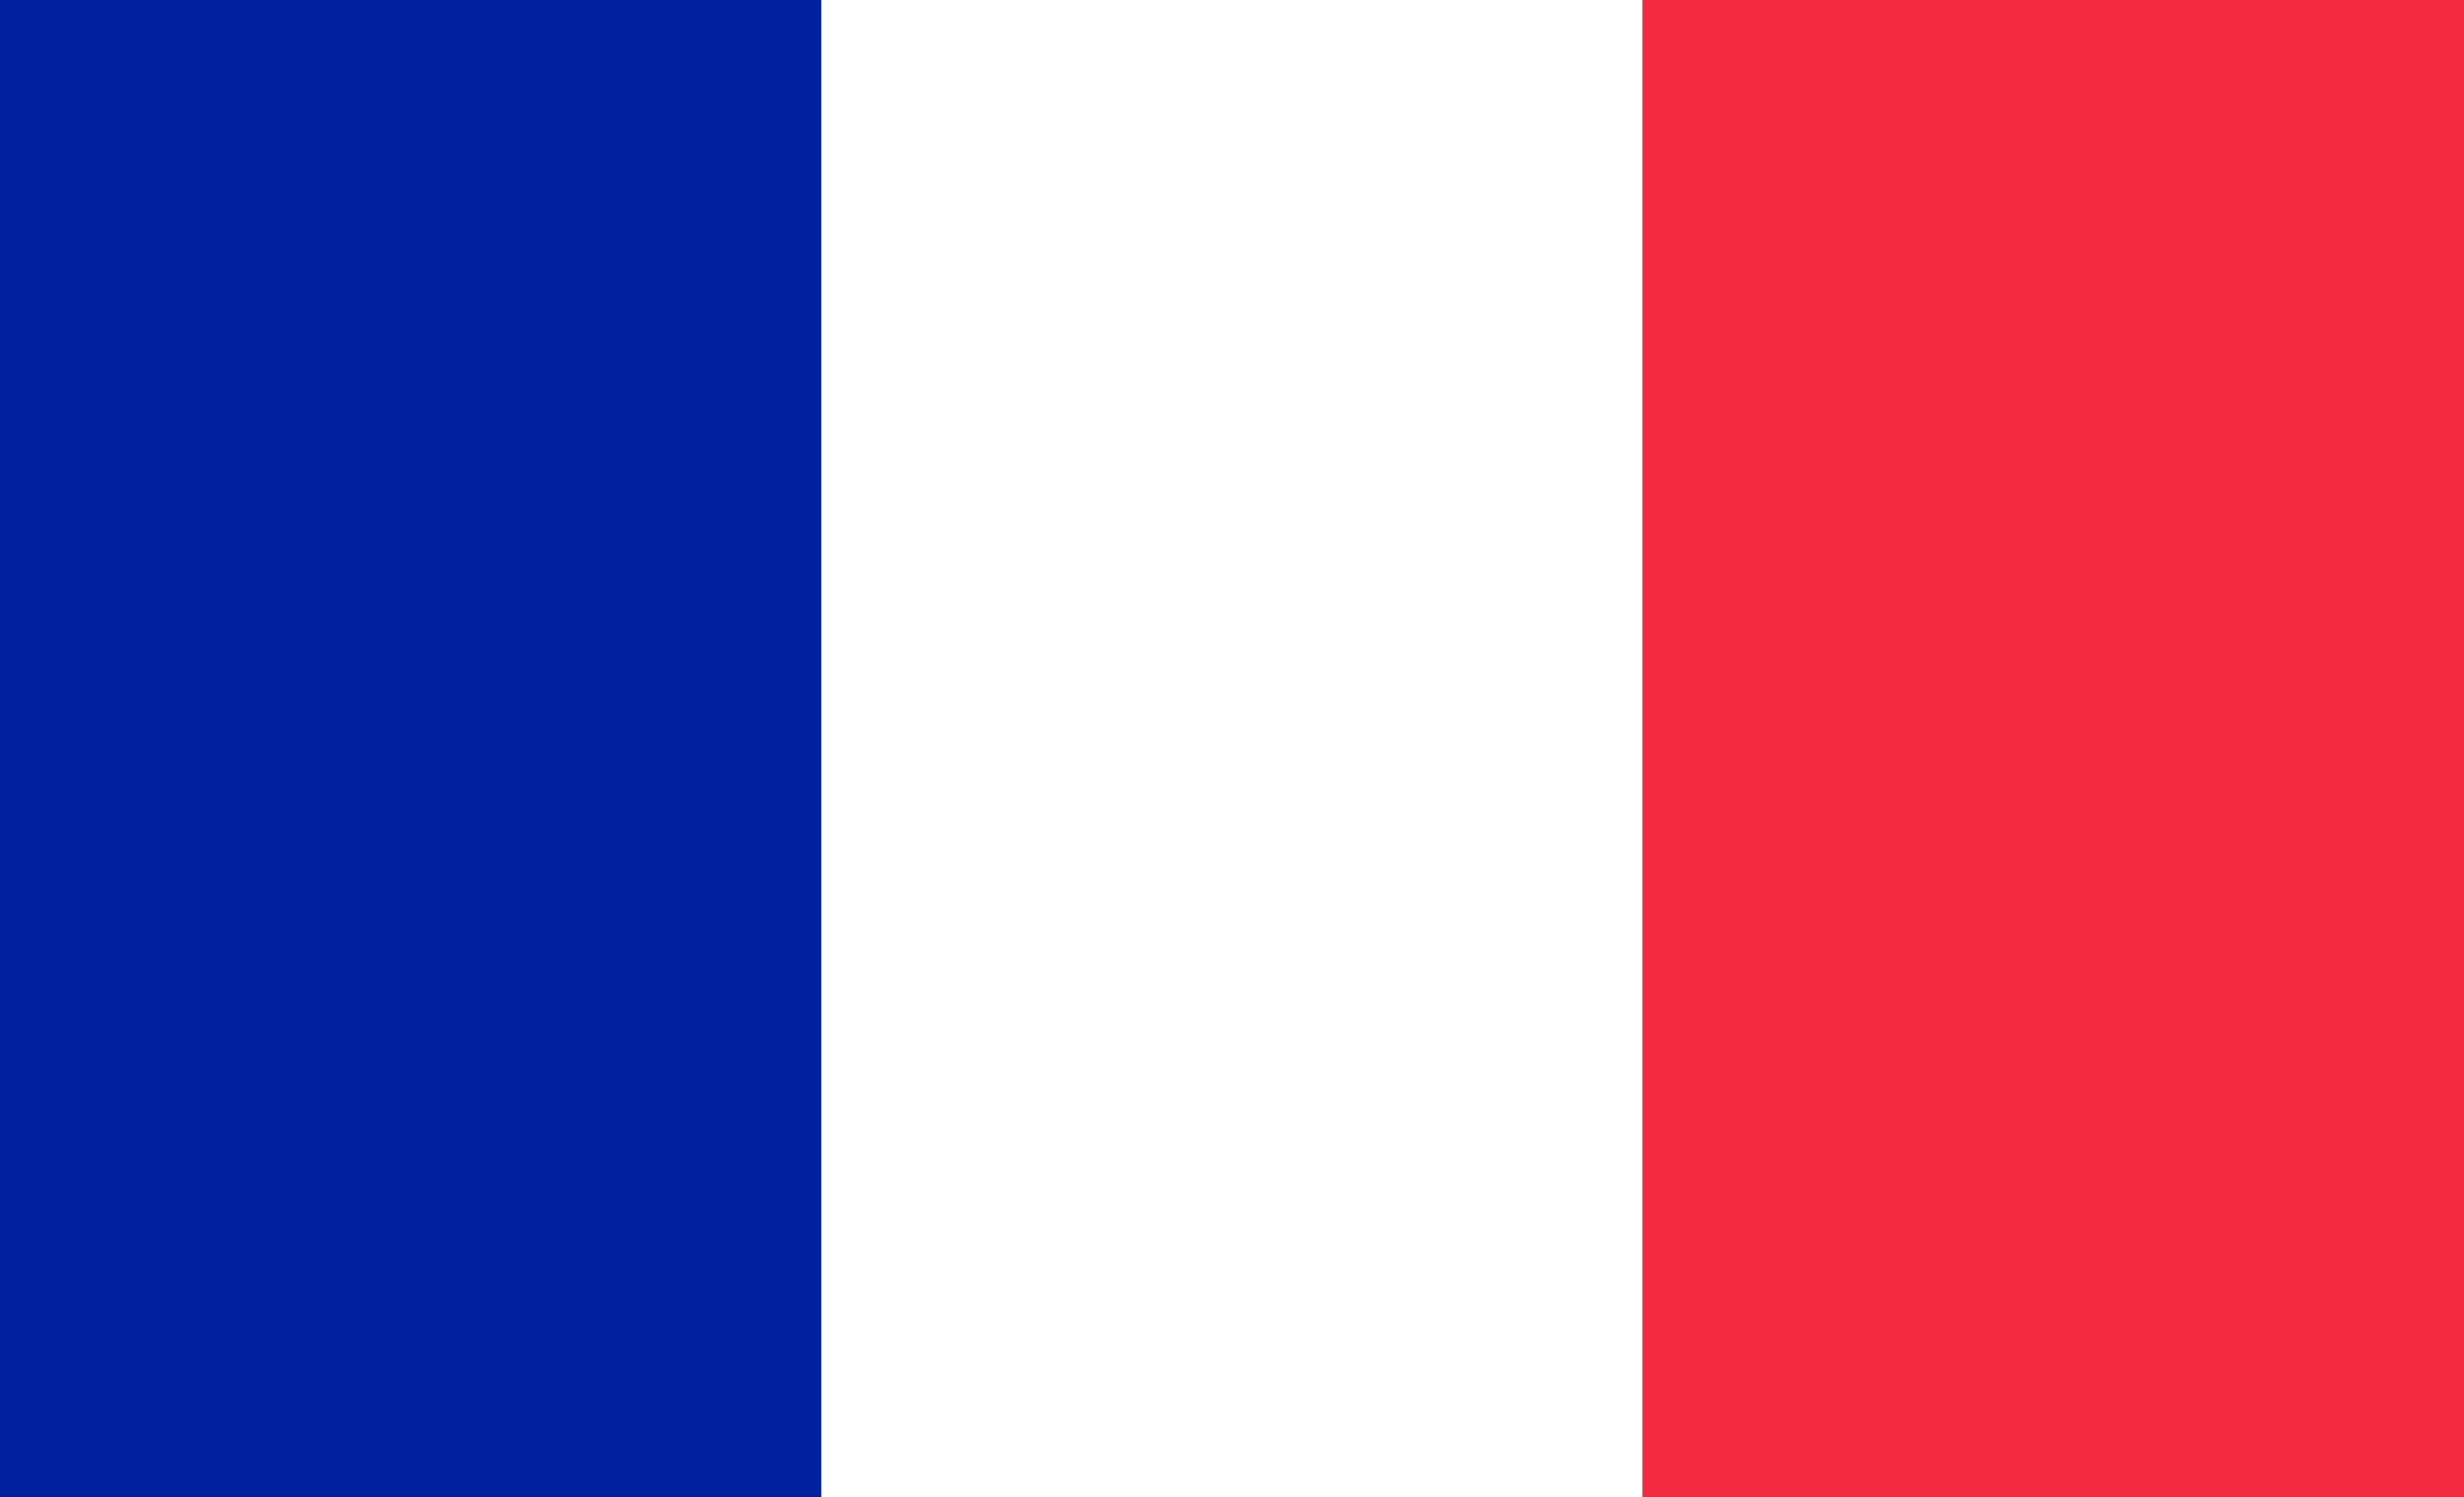 <?xml version="1.0" encoding="UTF-8" standalone="no"?>
<!-- Created with Inkscape (http://www.inkscape.org/) -->

<svg
   width="610.461mm"
   height="371.038mm"
   viewBox="0 0 610.461 371.038"
   version="1.1"
   id="svg5"
   xml:space="preserve"
   inkscape:version="1.2.2 (732a01da63, 2022-12-09)"
   sodipodi:docname="frenchFlagIcon.svg"
   xmlns:inkscape="http://www.inkscape.org/namespaces/inkscape"
   xmlns:sodipodi="http://sodipodi.sourceforge.net/DTD/sodipodi-0.dtd"
   xmlns="http://www.w3.org/2000/svg"
   xmlns:svg="http://www.w3.org/2000/svg"><rect x="0" y="0" width="610.461" height="371.038" fill="#333333" stroke="none"/><sodipodi:namedview
     id="namedview7"
     pagecolor="#ffffff"
     bordercolor="#000000"
     borderopacity="0.25"
     inkscape:showpageshadow="2"
     inkscape:pageopacity="0.0"
     inkscape:pagecheckerboard="0"
     inkscape:deskcolor="#d1d1d1"
     inkscape:document-units="mm"
     showgrid="false"
     inkscape:zoom="0.25638077"
     inkscape:cx="563.61481"
     inkscape:cy="473.9045"
     inkscape:window-width="1920"
     inkscape:window-height="1001"
     inkscape:window-x="-9"
     inkscape:window-y="-9"
     inkscape:window-maximized="1"
     inkscape:current-layer="layer1" /><defs
     id="defs2" /><g
     inkscape:label="Calque 1"
     inkscape:groupmode="layer"
     id="layer1"
     transform="translate(77.4,-26.284)"><rect
       style="fill:#00209f;fill-opacity:1;stroke:#000000;stroke-width:0;stroke-linecap:round;paint-order:fill markers stroke"
       id="rect300"
       width="203.487"
       height="371.038"
       x="-77.4"
       y="26.284"
       ry="0" /><rect
       style="fill:#ffffff;fill-opacity:1;stroke:#000000;stroke-width:0;stroke-linecap:round;paint-order:fill markers stroke"
       id="rect300-4"
       width="203.487"
       height="371.038"
       x="126.087"
       y="26.284"
       ry="0" /><rect
       style="fill:#f42a41;fill-opacity:1;stroke:#000000;stroke-width:0;stroke-linecap:round;paint-order:fill markers stroke"
       id="rect300-4-1"
       width="203.487"
       height="371.038"
       x="329.574"
       y="26.284"
       ry="0" /></g></svg>
